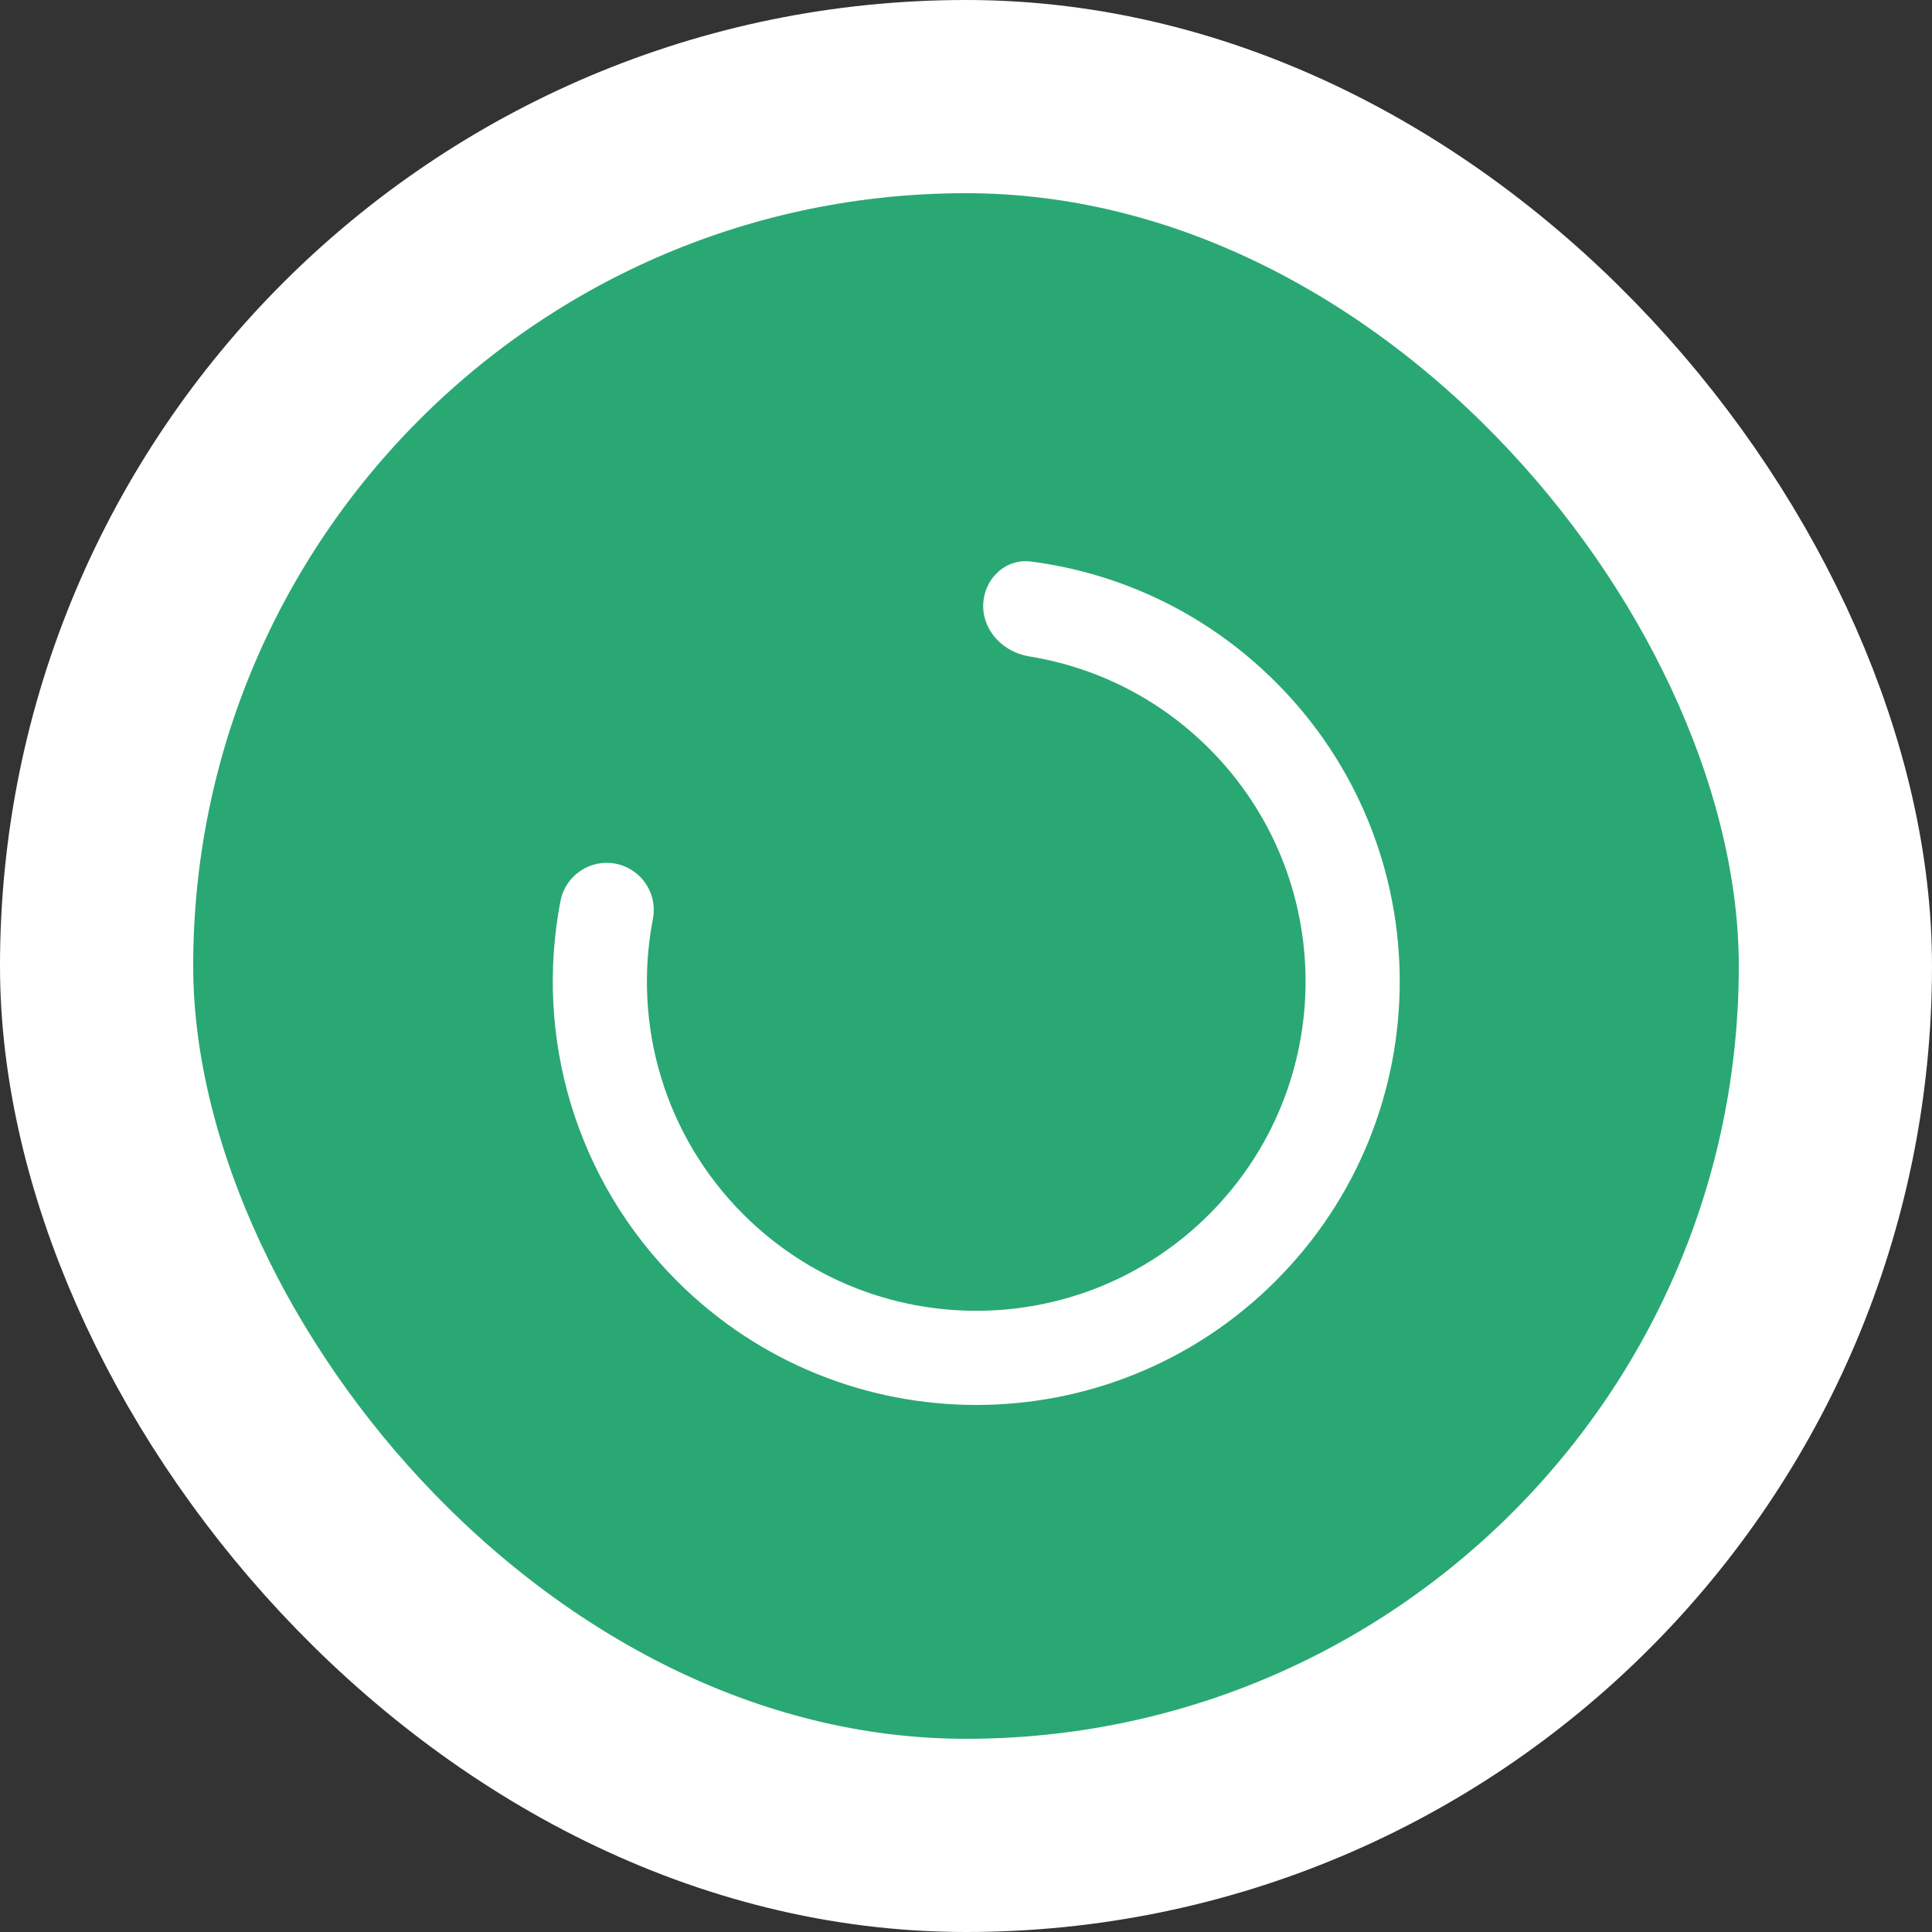 <svg width="20" height="20" viewBox="0 0 20 20" fill="none" xmlns="http://www.w3.org/2000/svg">
<rect x="0" y="0" width="20" height="20" fill="#333333" stroke="none"/>
<rect x="1" y="1" width="18" height="18" rx="9" fill="#29A874"/>
<path d="M12.517 12.571C13.848 11.239 13.848 9.081 12.517 7.749C11.991 7.223 11.336 6.905 10.654 6.795C10.392 6.752 10.178 6.539 10.178 6.274C10.178 6.001 10.402 5.778 10.673 5.813C11.599 5.933 12.494 6.349 13.206 7.061C14.918 8.772 14.918 11.548 13.206 13.26C11.494 14.972 8.718 14.972 7.007 13.26C5.965 12.218 5.529 10.746 5.802 9.327C5.853 9.063 6.108 8.89 6.373 8.941C6.637 8.992 6.81 9.248 6.759 9.512C6.546 10.617 6.885 11.761 7.695 12.571C9.027 13.902 11.185 13.902 12.517 12.571Z" fill="white"/>
<rect x="1" y="1" width="18" height="18" rx="9" stroke="white" stroke-width="2"/>
</svg>
